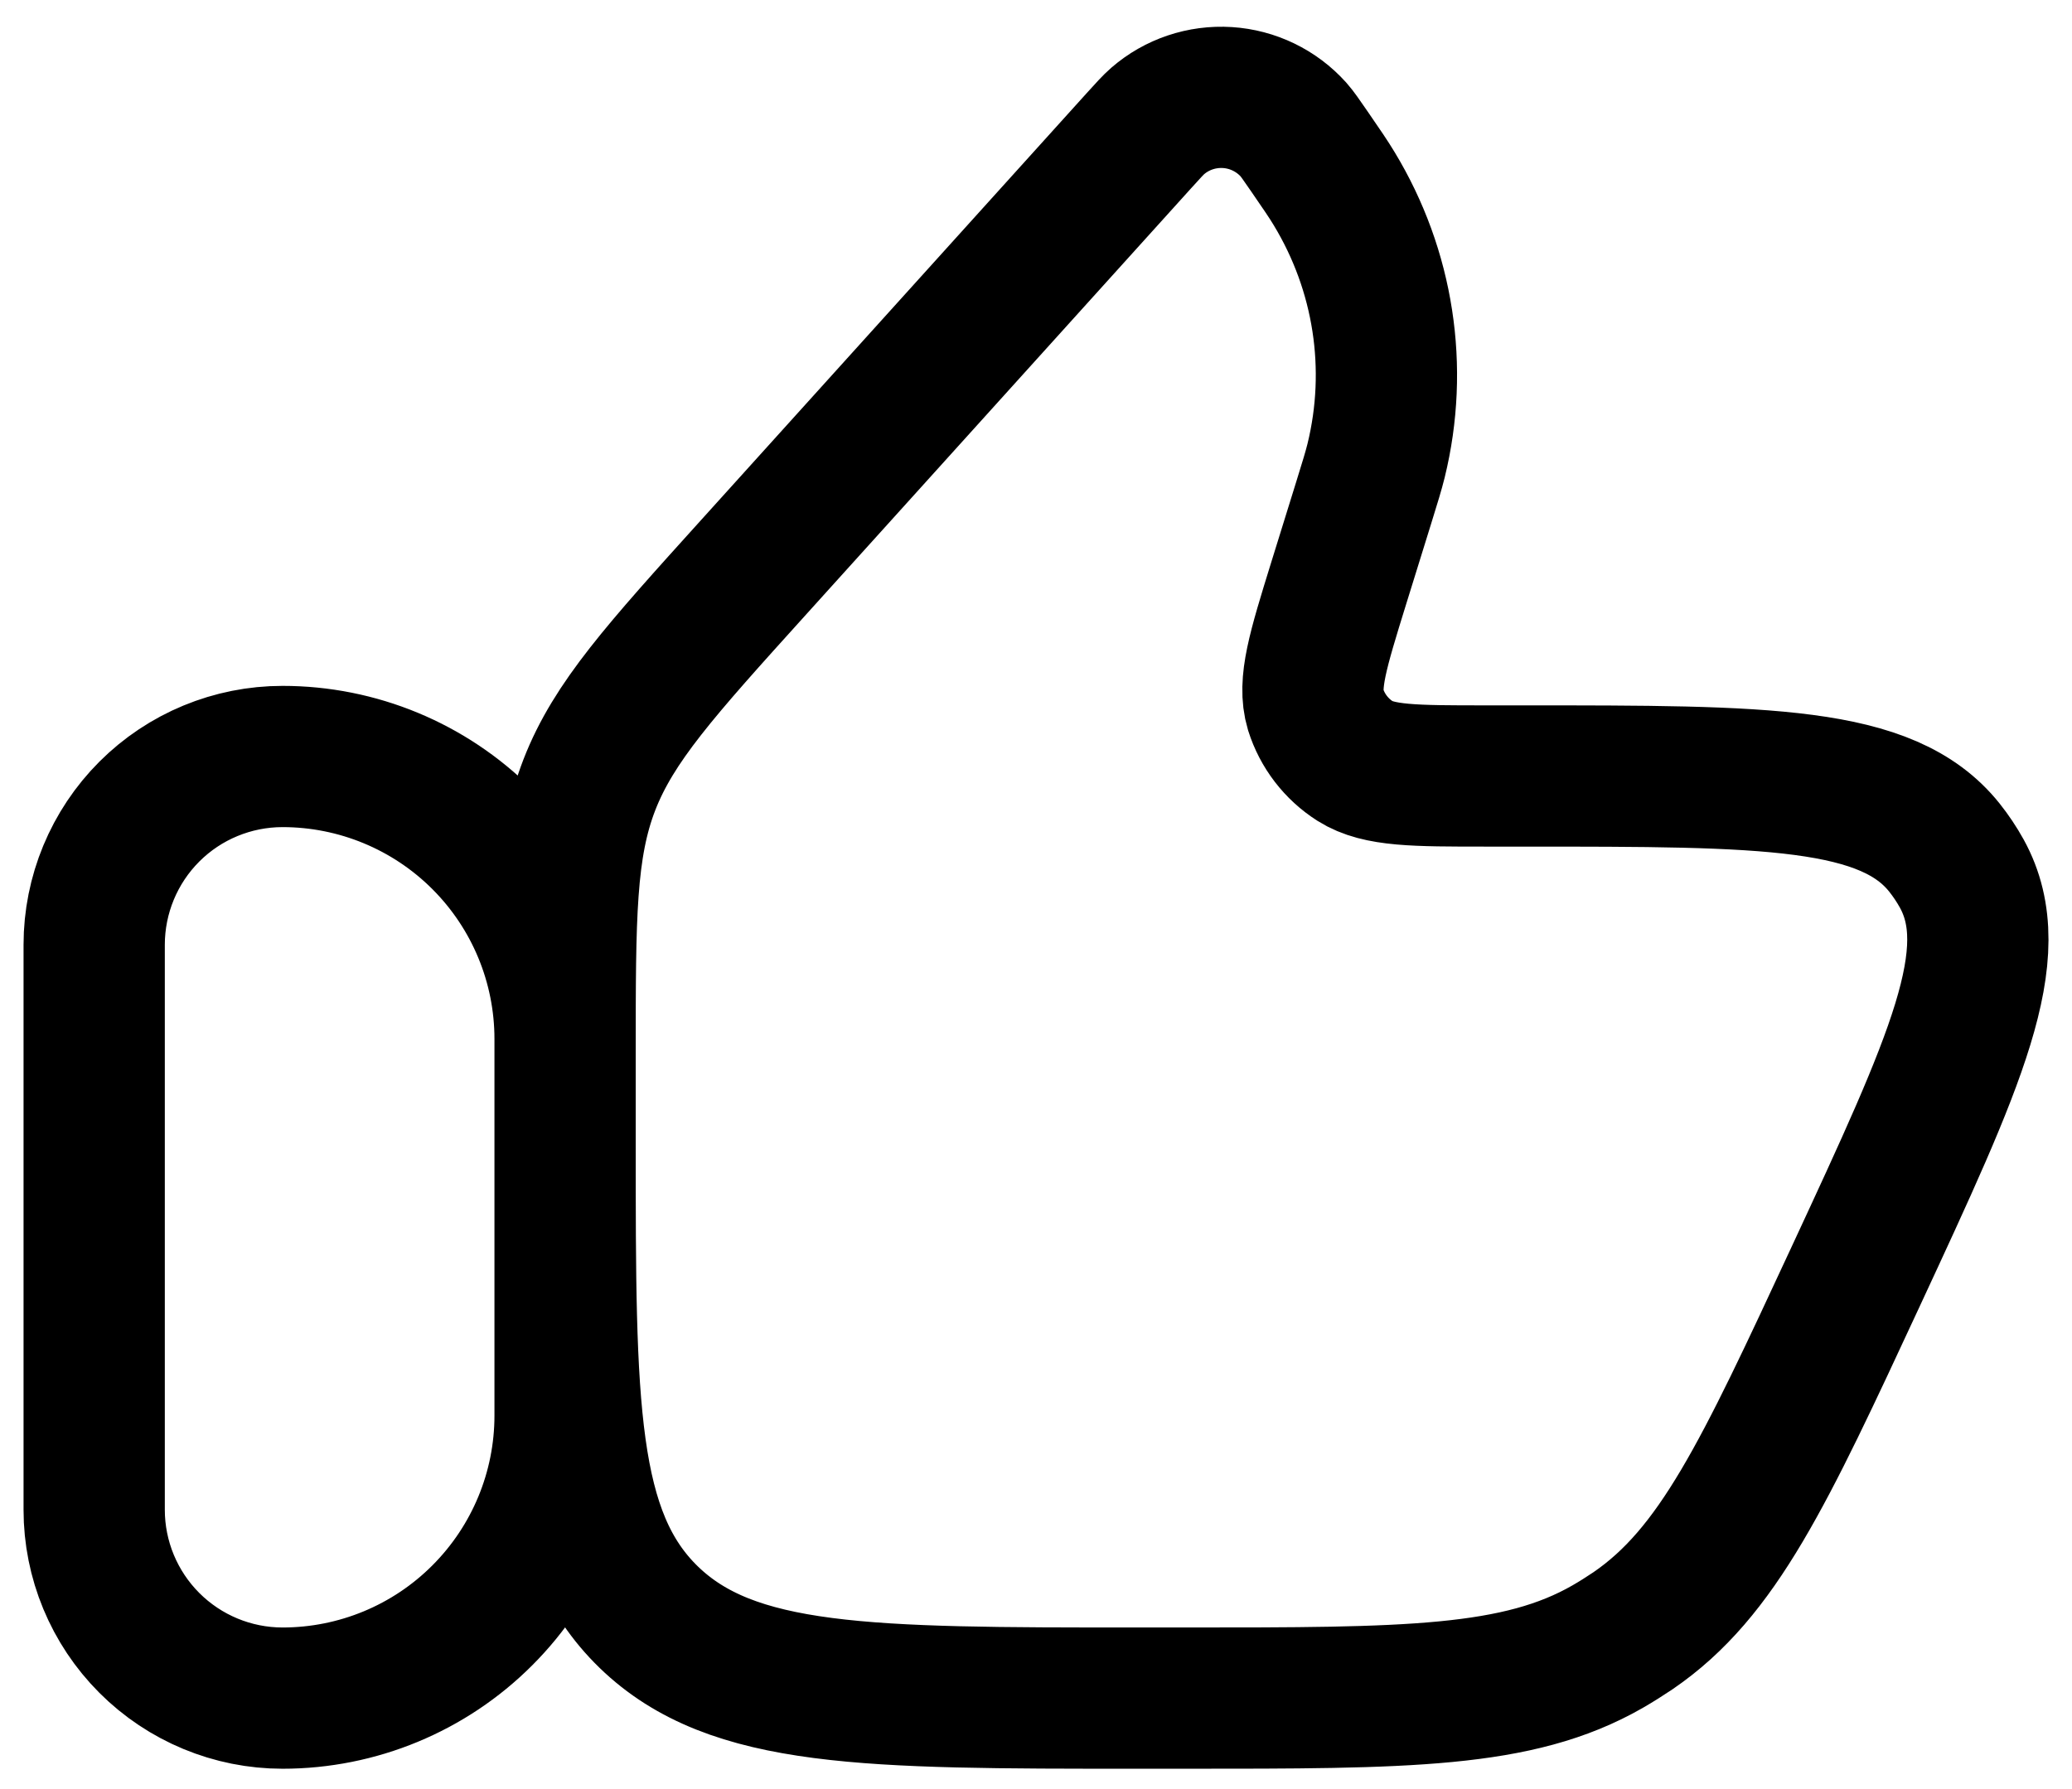 <svg width="22" height="19" viewBox="0 0 22 19" fill="none" xmlns="http://www.w3.org/2000/svg">
<g id="Like">
<path id="Vector" d="M1 10.034C1 9.503 1.211 8.994 1.586 8.619C1.961 8.244 2.47 8.034 3 8.034C3.796 8.034 4.559 8.35 5.121 8.912C5.684 9.475 6 10.238 6 11.034V15.034C6 15.829 5.684 16.592 5.121 17.155C4.559 17.718 3.796 18.034 3 18.034C2.47 18.034 1.961 17.823 1.586 17.448C1.211 17.073 1 16.564 1 16.034V10.034ZM14.479 5.34L14.212 6.2C13.994 6.905 13.885 7.257 13.969 7.536C14.04 7.762 14.189 7.956 14.389 8.083C14.64 8.241 15.019 8.241 15.779 8.241H16.183C18.753 8.241 20.038 8.241 20.645 9.001C20.714 9.088 20.776 9.18 20.83 9.278C21.297 10.126 20.766 11.268 19.704 13.555C18.73 15.652 18.242 16.701 17.338 17.319C17.25 17.378 17.16 17.435 17.068 17.488C16.116 18.034 14.936 18.034 12.576 18.034H12.065C9.205 18.034 7.776 18.034 6.888 17.174C6 16.312 6 14.928 6 12.158V11.184C6 9.729 6 9.001 6.258 8.334C6.517 7.668 7.011 7.121 8.001 6.025L12.092 1.495C12.195 1.381 12.246 1.325 12.292 1.285C12.496 1.108 12.762 1.019 13.032 1.036C13.301 1.053 13.553 1.175 13.734 1.376C13.774 1.421 13.817 1.484 13.904 1.61C14.039 1.806 14.106 1.904 14.165 2.002C14.693 2.873 14.852 3.908 14.611 4.892C14.584 5.001 14.549 5.114 14.479 5.34Z" stroke="black" stroke-width="1.5" stroke-linecap="round" stroke-linejoin="round"/>
</g>
</svg>

